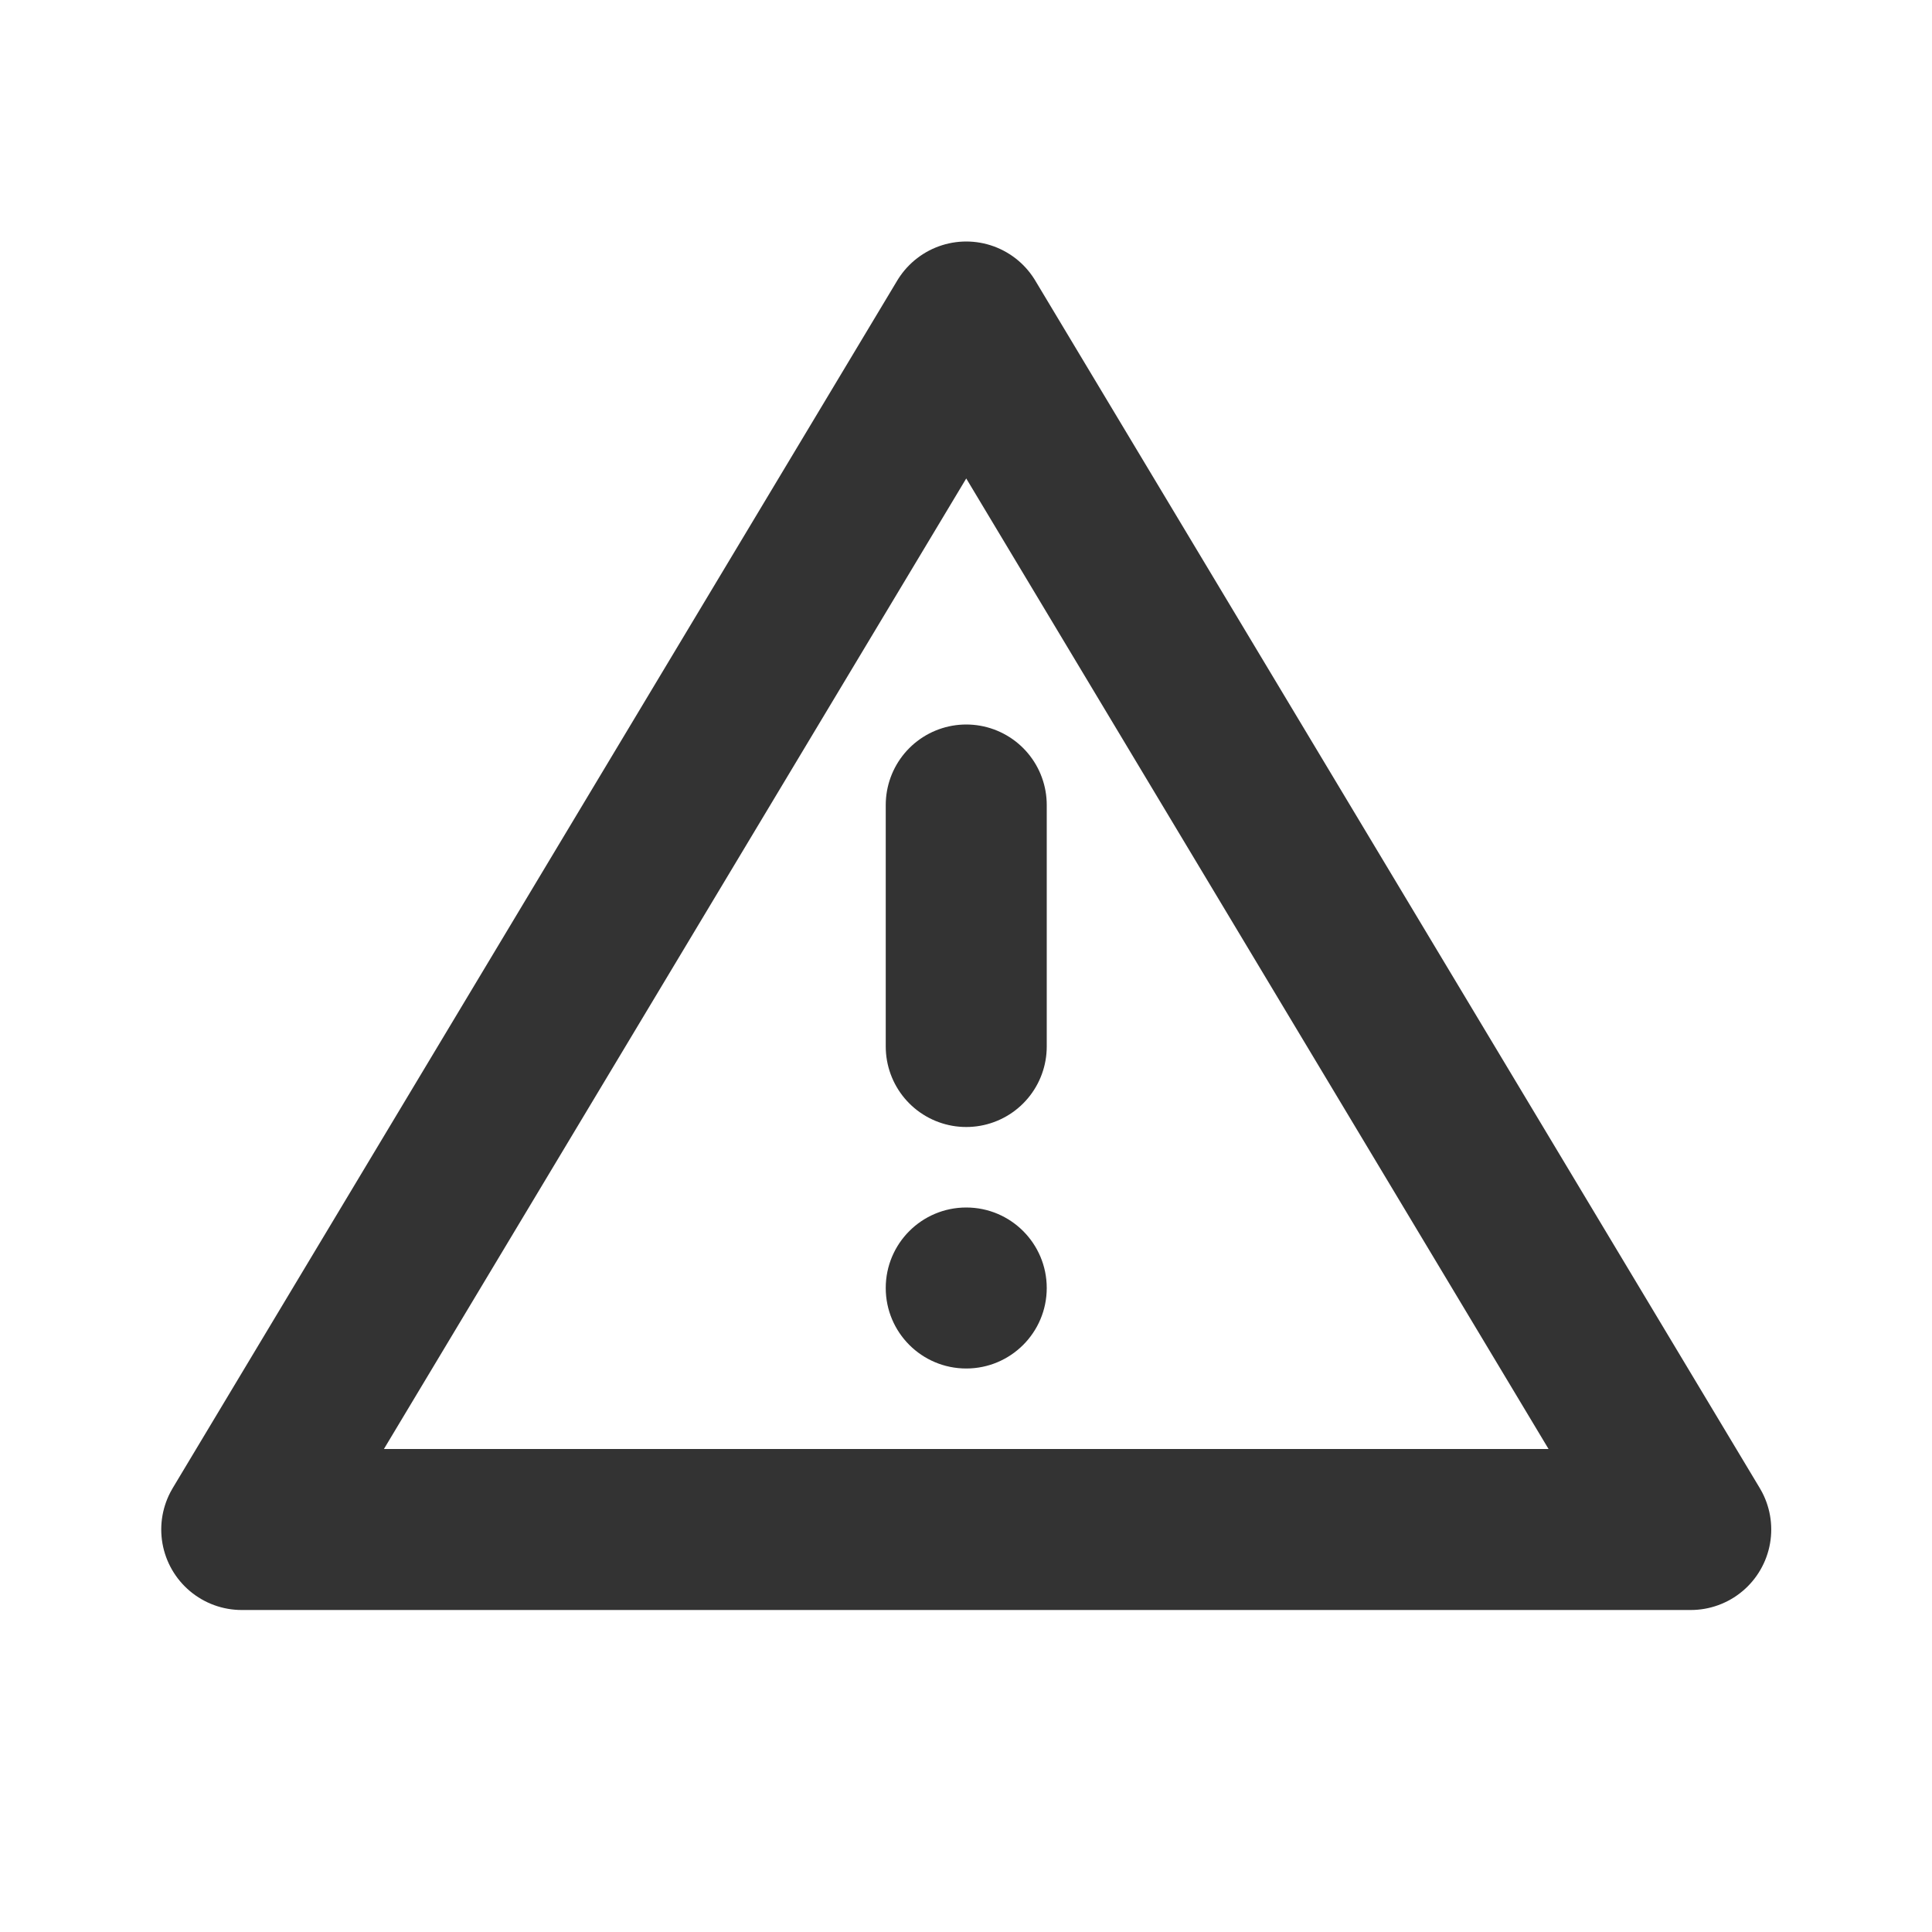 <?xml version="1.0" encoding="UTF-8" standalone="no"?><!DOCTYPE svg PUBLIC "-//W3C//DTD SVG 1.1//EN" "http://www.w3.org/Graphics/SVG/1.1/DTD/svg11.dtd"><svg width="100%" height="100%" viewBox="0 0 24 24" version="1.1" xmlns="http://www.w3.org/2000/svg" xmlns:xlink="http://www.w3.org/1999/xlink" xml:space="preserve" xmlns:serif="http://www.serif.com/" style="fill-rule:evenodd;clip-rule:evenodd;stroke-linecap:round;stroke-linejoin:round;stroke-miterlimit:1.5;"><rect id="ui.regular.warning" x="0.003" y="0" width="24" height="24" style="fill:none;"/><path d="M12.003,13l0,-3" style="fill:none;stroke:#333;stroke-width:2px;"/><circle cx="12.003" cy="16" r="1" style="fill:#333;"/><path d="M12.003,4l9,15l-18,0l9,-15Z" style="fill:none;stroke:#333;stroke-width:2px;"/></svg>